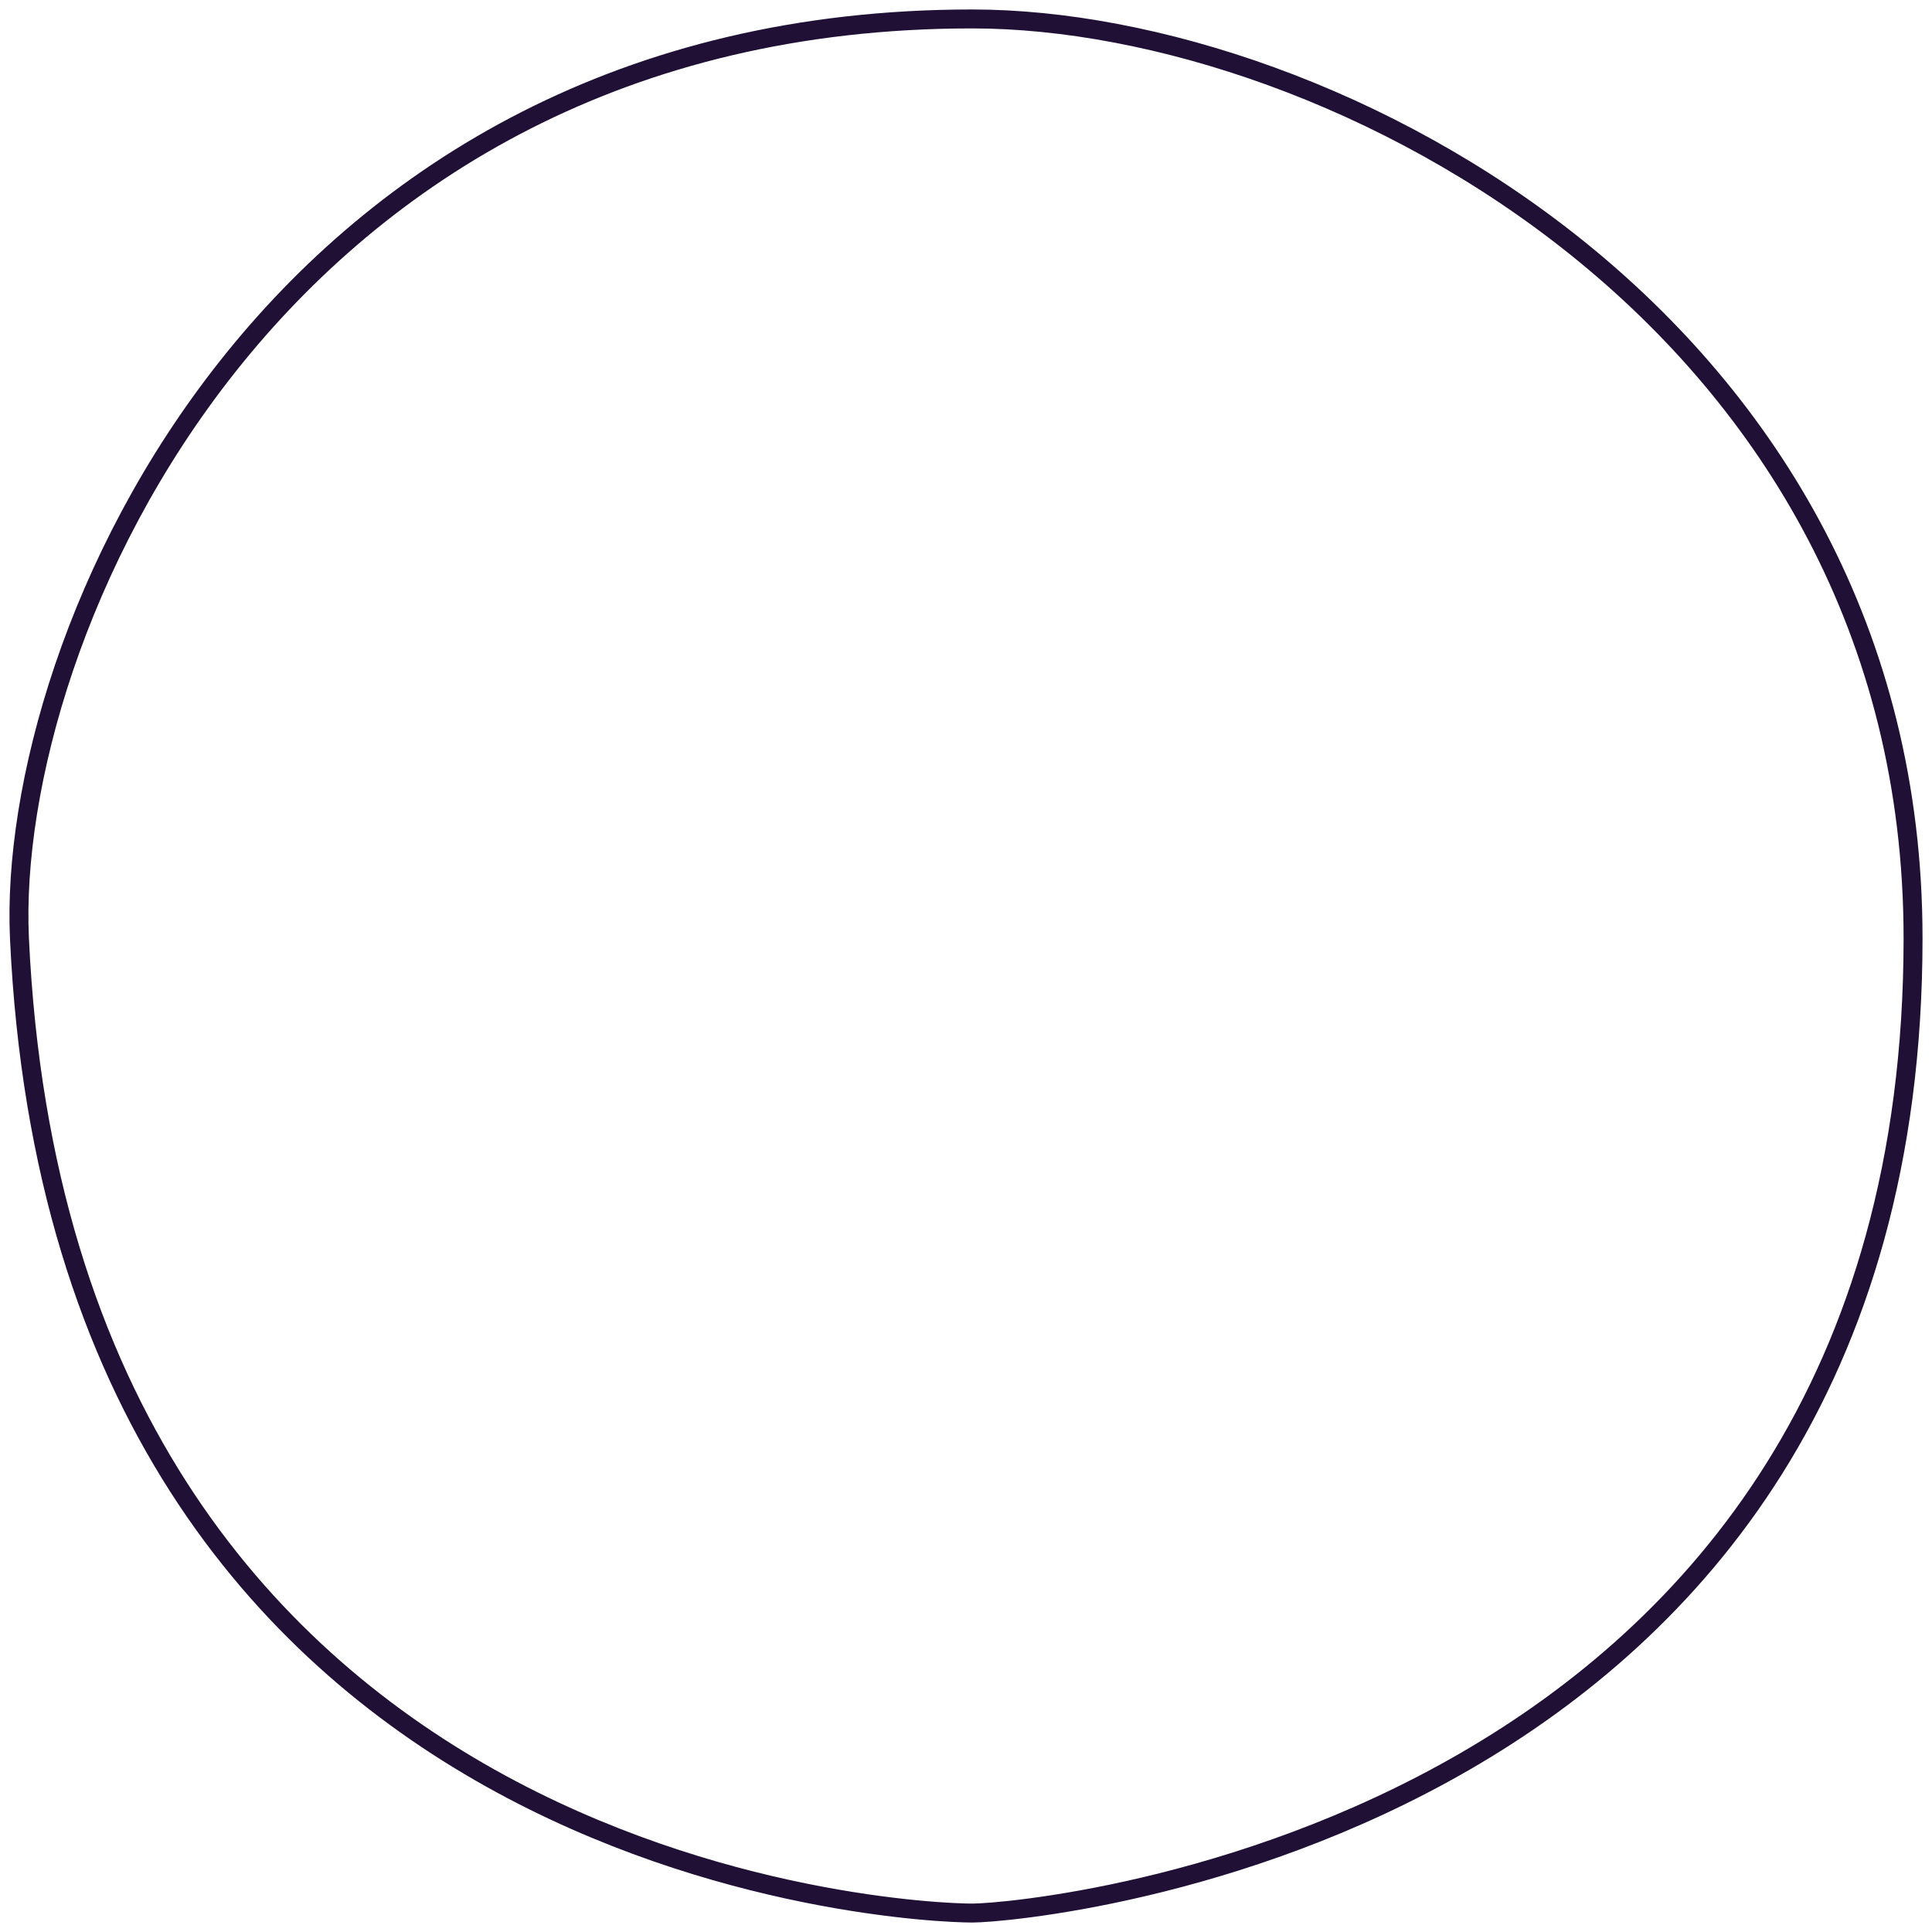 <svg width="102" height="102" viewBox="0 0 102 102" fill="none" xmlns="http://www.w3.org/2000/svg">
<path d="M101 49.536C101 17.109 70.319 1 51.327 1C14.385 1 0.292 33.65 1.027 49.536C3.323 99.117 48.196 101 51.327 101C54.457 101 101 96.816 101 49.536Z" stroke="#201036"/>
</svg>
